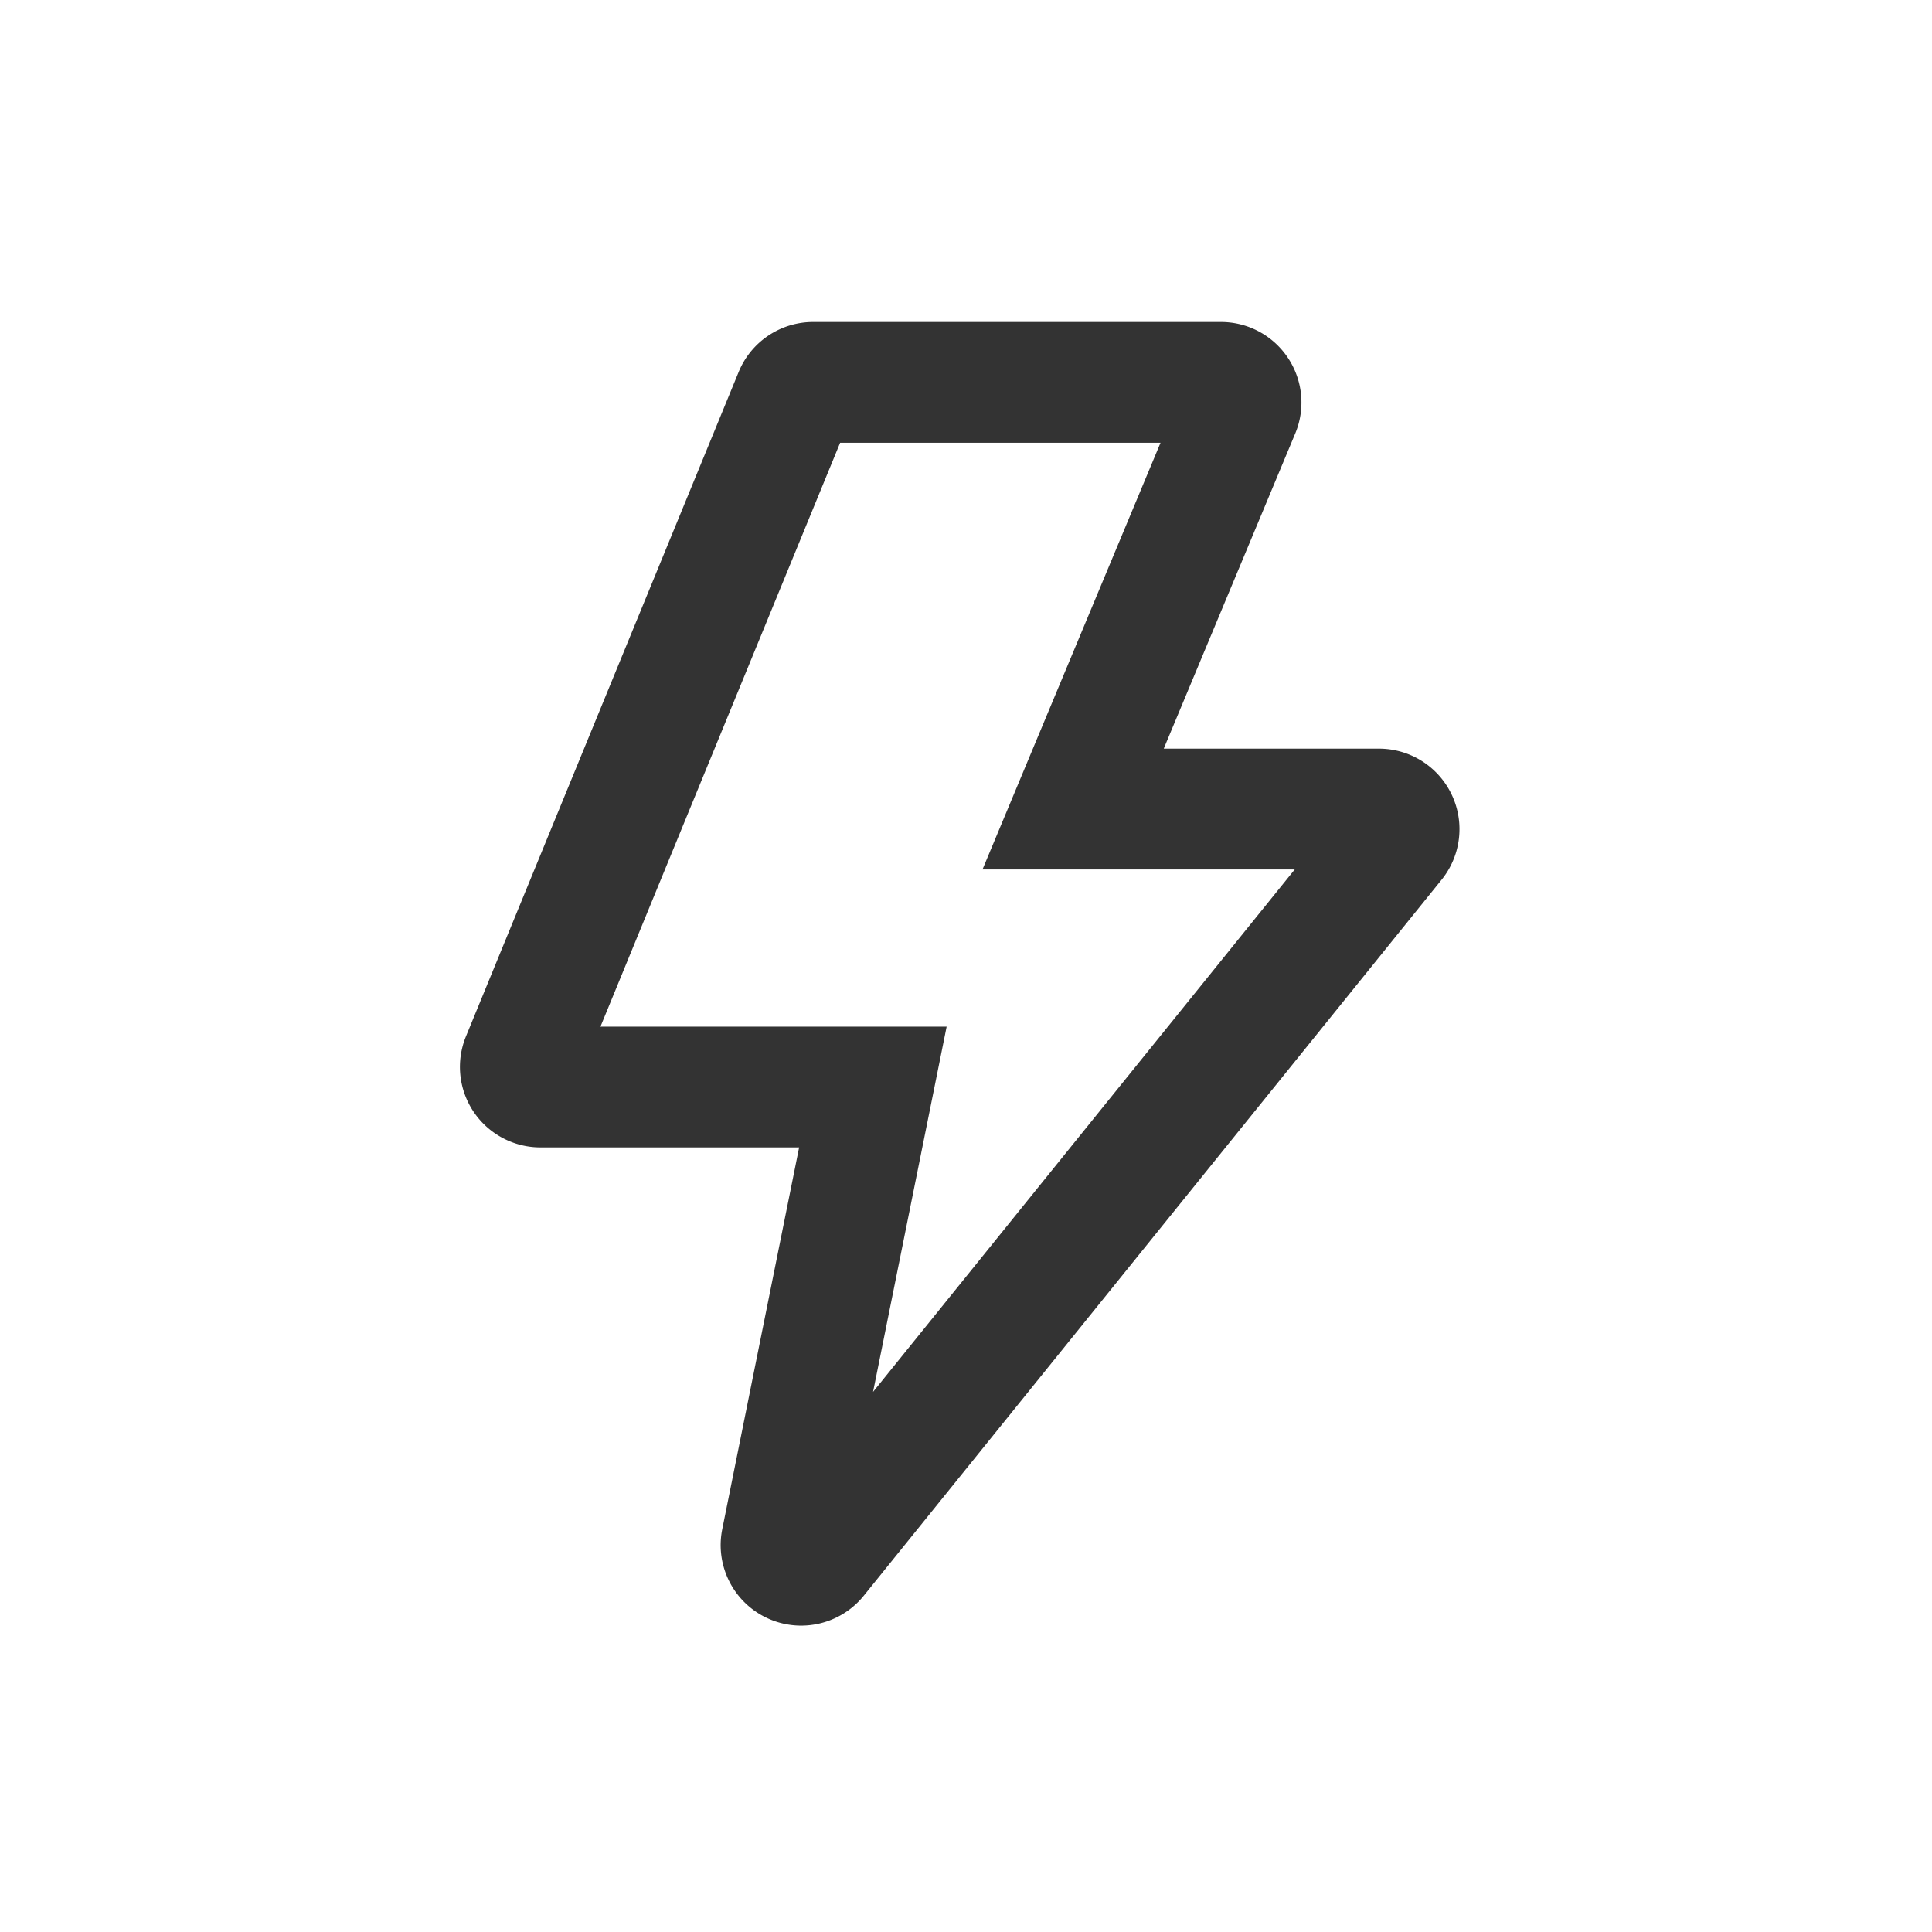 <?xml version="1.0" standalone="no"?><!DOCTYPE svg PUBLIC "-//W3C//DTD SVG 1.1//EN" "http://www.w3.org/Graphics/SVG/1.1/DTD/svg11.dtd"><svg class="icon" width="200px" height="200.00px" viewBox="0 0 1024 1024" version="1.1" xmlns="http://www.w3.org/2000/svg"><path fill="#333333" d="M647.125 170.667a42.667 42.667 0 0 1 39.381 59.093l-69.696 167.04h114.069a42.667 42.667 0 0 1 33.195 69.483L457.835 845.739a42.667 42.667 0 0 1-75.029-35.221l40.747-202.368h-137.109a42.667 42.667 0 0 1-39.467-58.88l144.533-352.128A42.667 42.667 0 0 1 430.976 170.667h216.149z m-201.835 64l-127.04 309.483h183.488l-38.997 193.579 223.509-276.907H520.747L615.104 234.667h-169.813z" /></svg>